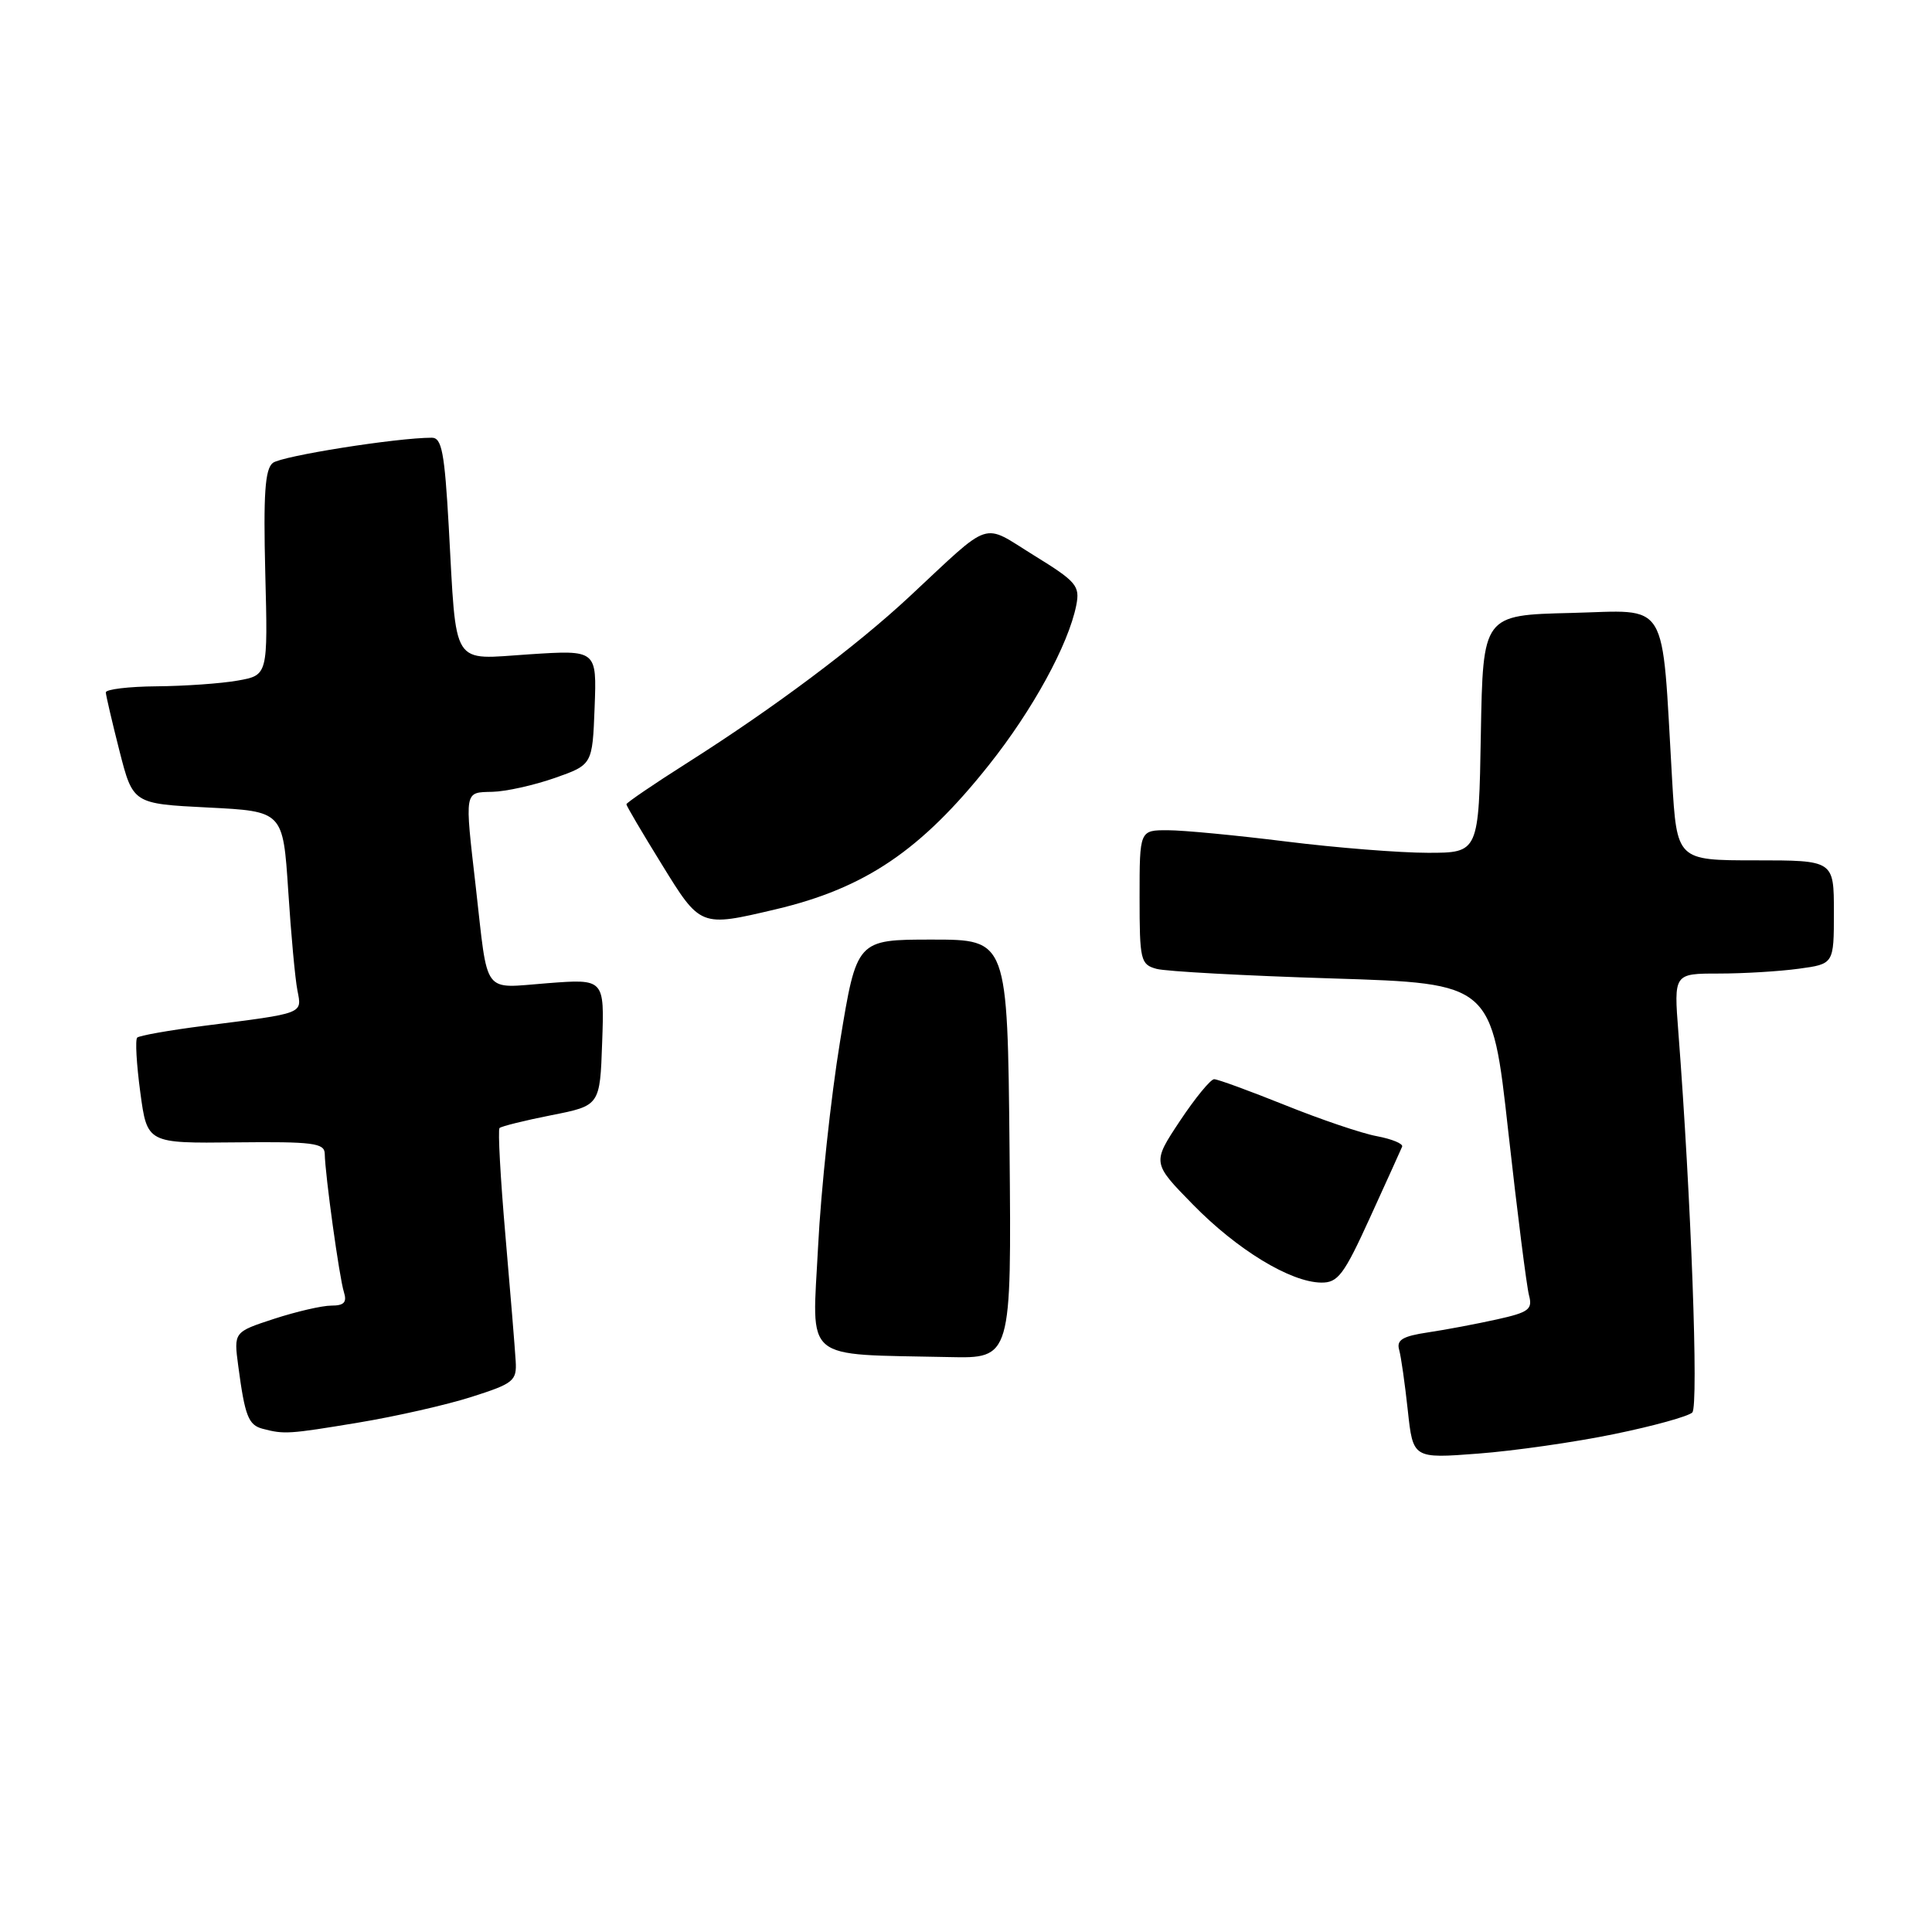 <?xml version="1.0" encoding="UTF-8" standalone="no"?>
<!DOCTYPE svg PUBLIC "-//W3C//DTD SVG 1.1//EN" "http://www.w3.org/Graphics/SVG/1.1/DTD/svg11.dtd" >
<svg xmlns="http://www.w3.org/2000/svg" xmlns:xlink="http://www.w3.org/1999/xlink" version="1.1" viewBox="0 0 256 256">
 <g >
 <path fill="currentColor"
d=" M 213.90 190.02 C 219.08 188.96 223.73 187.67 224.24 187.16 C 225.09 186.31 224.08 158.69 222.39 136.75 C 221.79 129.00 221.79 129.00 227.76 129.00 C 231.04 129.00 235.81 128.71 238.36 128.36 C 243.00 127.73 243.00 127.73 243.00 120.86 C 243.00 114.00 243.00 114.00 232.60 114.00 C 222.19 114.00 222.19 114.00 221.56 103.25 C 220.14 78.92 221.34 80.90 208.15 81.22 C 196.50 81.50 196.50 81.50 196.22 97.25 C 195.95 113.00 195.95 113.00 189.19 113.00 C 185.47 113.00 177.04 112.33 170.46 111.51 C 163.88 110.69 156.81 110.01 154.75 110.01 C 151.00 110.00 151.00 110.00 151.00 118.88 C 151.00 127.25 151.13 127.80 153.25 128.38 C 154.49 128.72 164.99 129.29 176.59 129.65 C 197.68 130.31 197.68 130.31 199.85 149.90 C 201.05 160.68 202.29 170.46 202.60 171.63 C 203.10 173.50 202.58 173.89 198.34 174.83 C 195.68 175.42 191.57 176.20 189.21 176.55 C 185.86 177.05 185.03 177.55 185.39 178.84 C 185.65 179.75 186.16 183.37 186.54 186.88 C 187.23 193.27 187.23 193.27 195.86 192.61 C 200.61 192.25 208.73 191.09 213.90 190.02 Z  M 47.50 188.50 C 52.45 187.68 59.20 186.15 62.50 185.09 C 68.06 183.32 68.49 182.97 68.33 180.34 C 68.24 178.78 67.63 171.29 66.97 163.70 C 66.31 156.11 65.96 149.71 66.19 149.47 C 66.43 149.24 69.52 148.47 73.06 147.77 C 79.50 146.50 79.50 146.50 79.79 138.10 C 80.09 129.70 80.09 129.70 72.54 130.28 C 63.81 130.94 64.71 132.14 63.04 117.50 C 61.56 104.62 61.49 105.01 65.25 104.92 C 67.04 104.88 70.75 104.05 73.50 103.09 C 78.50 101.33 78.50 101.33 78.79 93.73 C 79.08 86.12 79.08 86.12 70.15 86.70 C 59.66 87.38 60.52 88.75 59.46 69.75 C 58.91 59.97 58.54 58.00 57.22 58.00 C 52.57 58.00 37.31 60.42 36.15 61.34 C 35.11 62.16 34.89 65.47 35.15 75.93 C 35.50 89.47 35.50 89.47 31.50 90.18 C 29.30 90.57 24.46 90.91 20.75 90.94 C 17.04 90.97 14.01 91.34 14.02 91.75 C 14.04 92.16 14.85 95.65 15.83 99.50 C 17.62 106.50 17.62 106.50 27.56 107.00 C 37.50 107.50 37.50 107.50 38.19 118.00 C 38.56 123.78 39.11 129.73 39.41 131.24 C 40.02 134.37 40.39 134.23 27.08 135.92 C 22.46 136.51 18.45 137.22 18.18 137.49 C 17.90 137.76 18.09 141.03 18.59 144.74 C 19.50 151.50 19.50 151.50 31.25 151.37 C 41.48 151.26 43.00 151.46 43.03 152.87 C 43.08 155.69 44.97 169.33 45.57 171.21 C 46.00 172.57 45.59 173.00 43.90 173.00 C 42.68 173.00 39.27 173.79 36.32 174.75 C 30.97 176.50 30.97 176.50 31.57 181.00 C 32.45 187.63 32.91 188.82 34.80 189.32 C 37.67 190.07 38.22 190.04 47.50 188.50 Z  M 133.77 152.25 C 133.50 124.50 133.50 124.50 123.51 124.50 C 113.52 124.50 113.52 124.50 111.31 138.00 C 110.09 145.43 108.78 157.66 108.40 165.19 C 107.61 180.65 106.12 179.39 125.77 179.82 C 134.03 180.00 134.03 180.00 133.77 152.25 Z  M 181.54 161.32 C 183.72 156.55 185.63 152.32 185.79 151.94 C 185.95 151.55 184.45 150.93 182.44 150.55 C 180.43 150.18 174.96 148.32 170.27 146.43 C 165.58 144.55 161.36 143.00 160.88 143.00 C 160.41 143.00 158.36 145.50 156.34 148.54 C 152.66 154.09 152.66 154.09 158.08 159.62 C 163.92 165.59 170.96 169.88 175.04 169.95 C 177.28 169.99 178.06 168.96 181.54 161.32 Z  M 102.78 120.49 C 114.64 117.69 122.05 112.68 131.04 101.36 C 136.84 94.07 141.57 85.42 142.61 80.21 C 143.12 77.63 142.65 77.07 137.02 73.60 C 129.98 69.25 131.62 68.70 120.50 79.06 C 113.43 85.65 102.55 93.79 91.18 101.01 C 86.68 103.86 83.00 106.37 83.00 106.57 C 83.00 106.78 85.09 110.33 87.65 114.47 C 92.83 122.88 92.76 122.85 102.78 120.49 Z "/>
</g>
</svg>